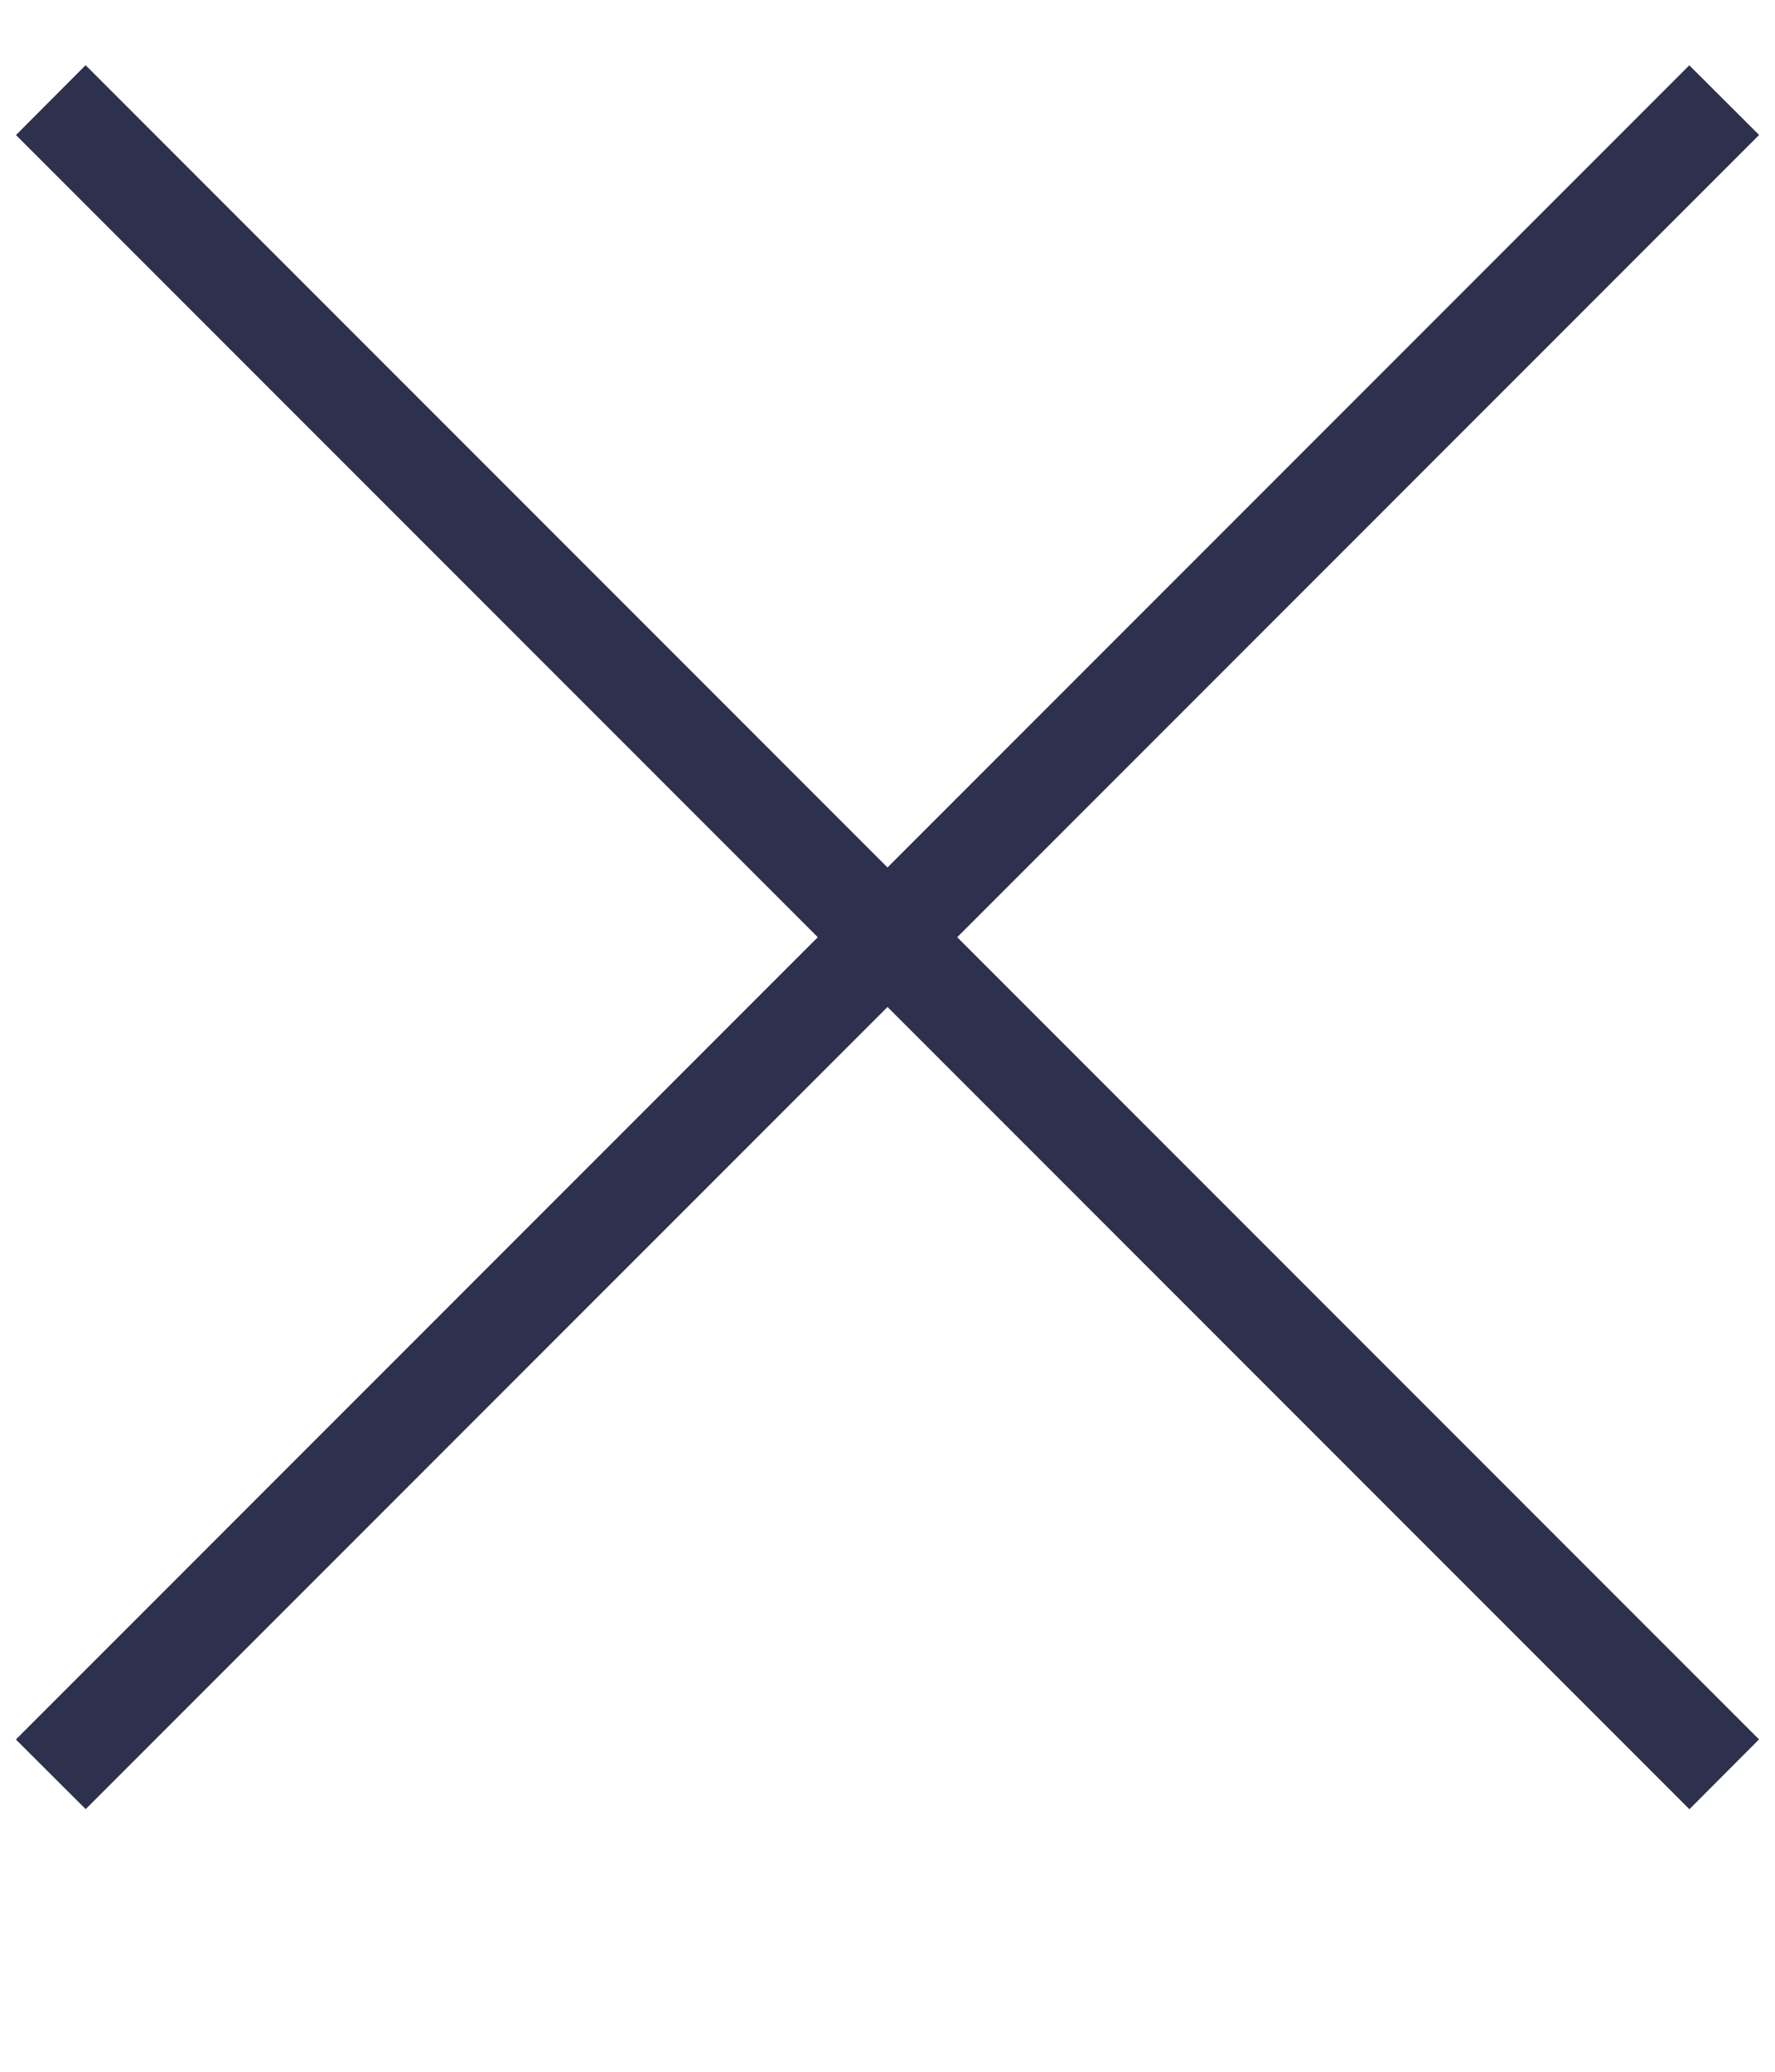<svg xmlns="http://www.w3.org/2000/svg" width="18" height="21"><g fill="#2D314D" fill-rule="evenodd"><path d="M.868.661l16.97 16.97-.706.708L.162 1.369z"/><path d="M.161 17.632L17.131.662l.708.706-16.97 16.97z"/></g></svg>